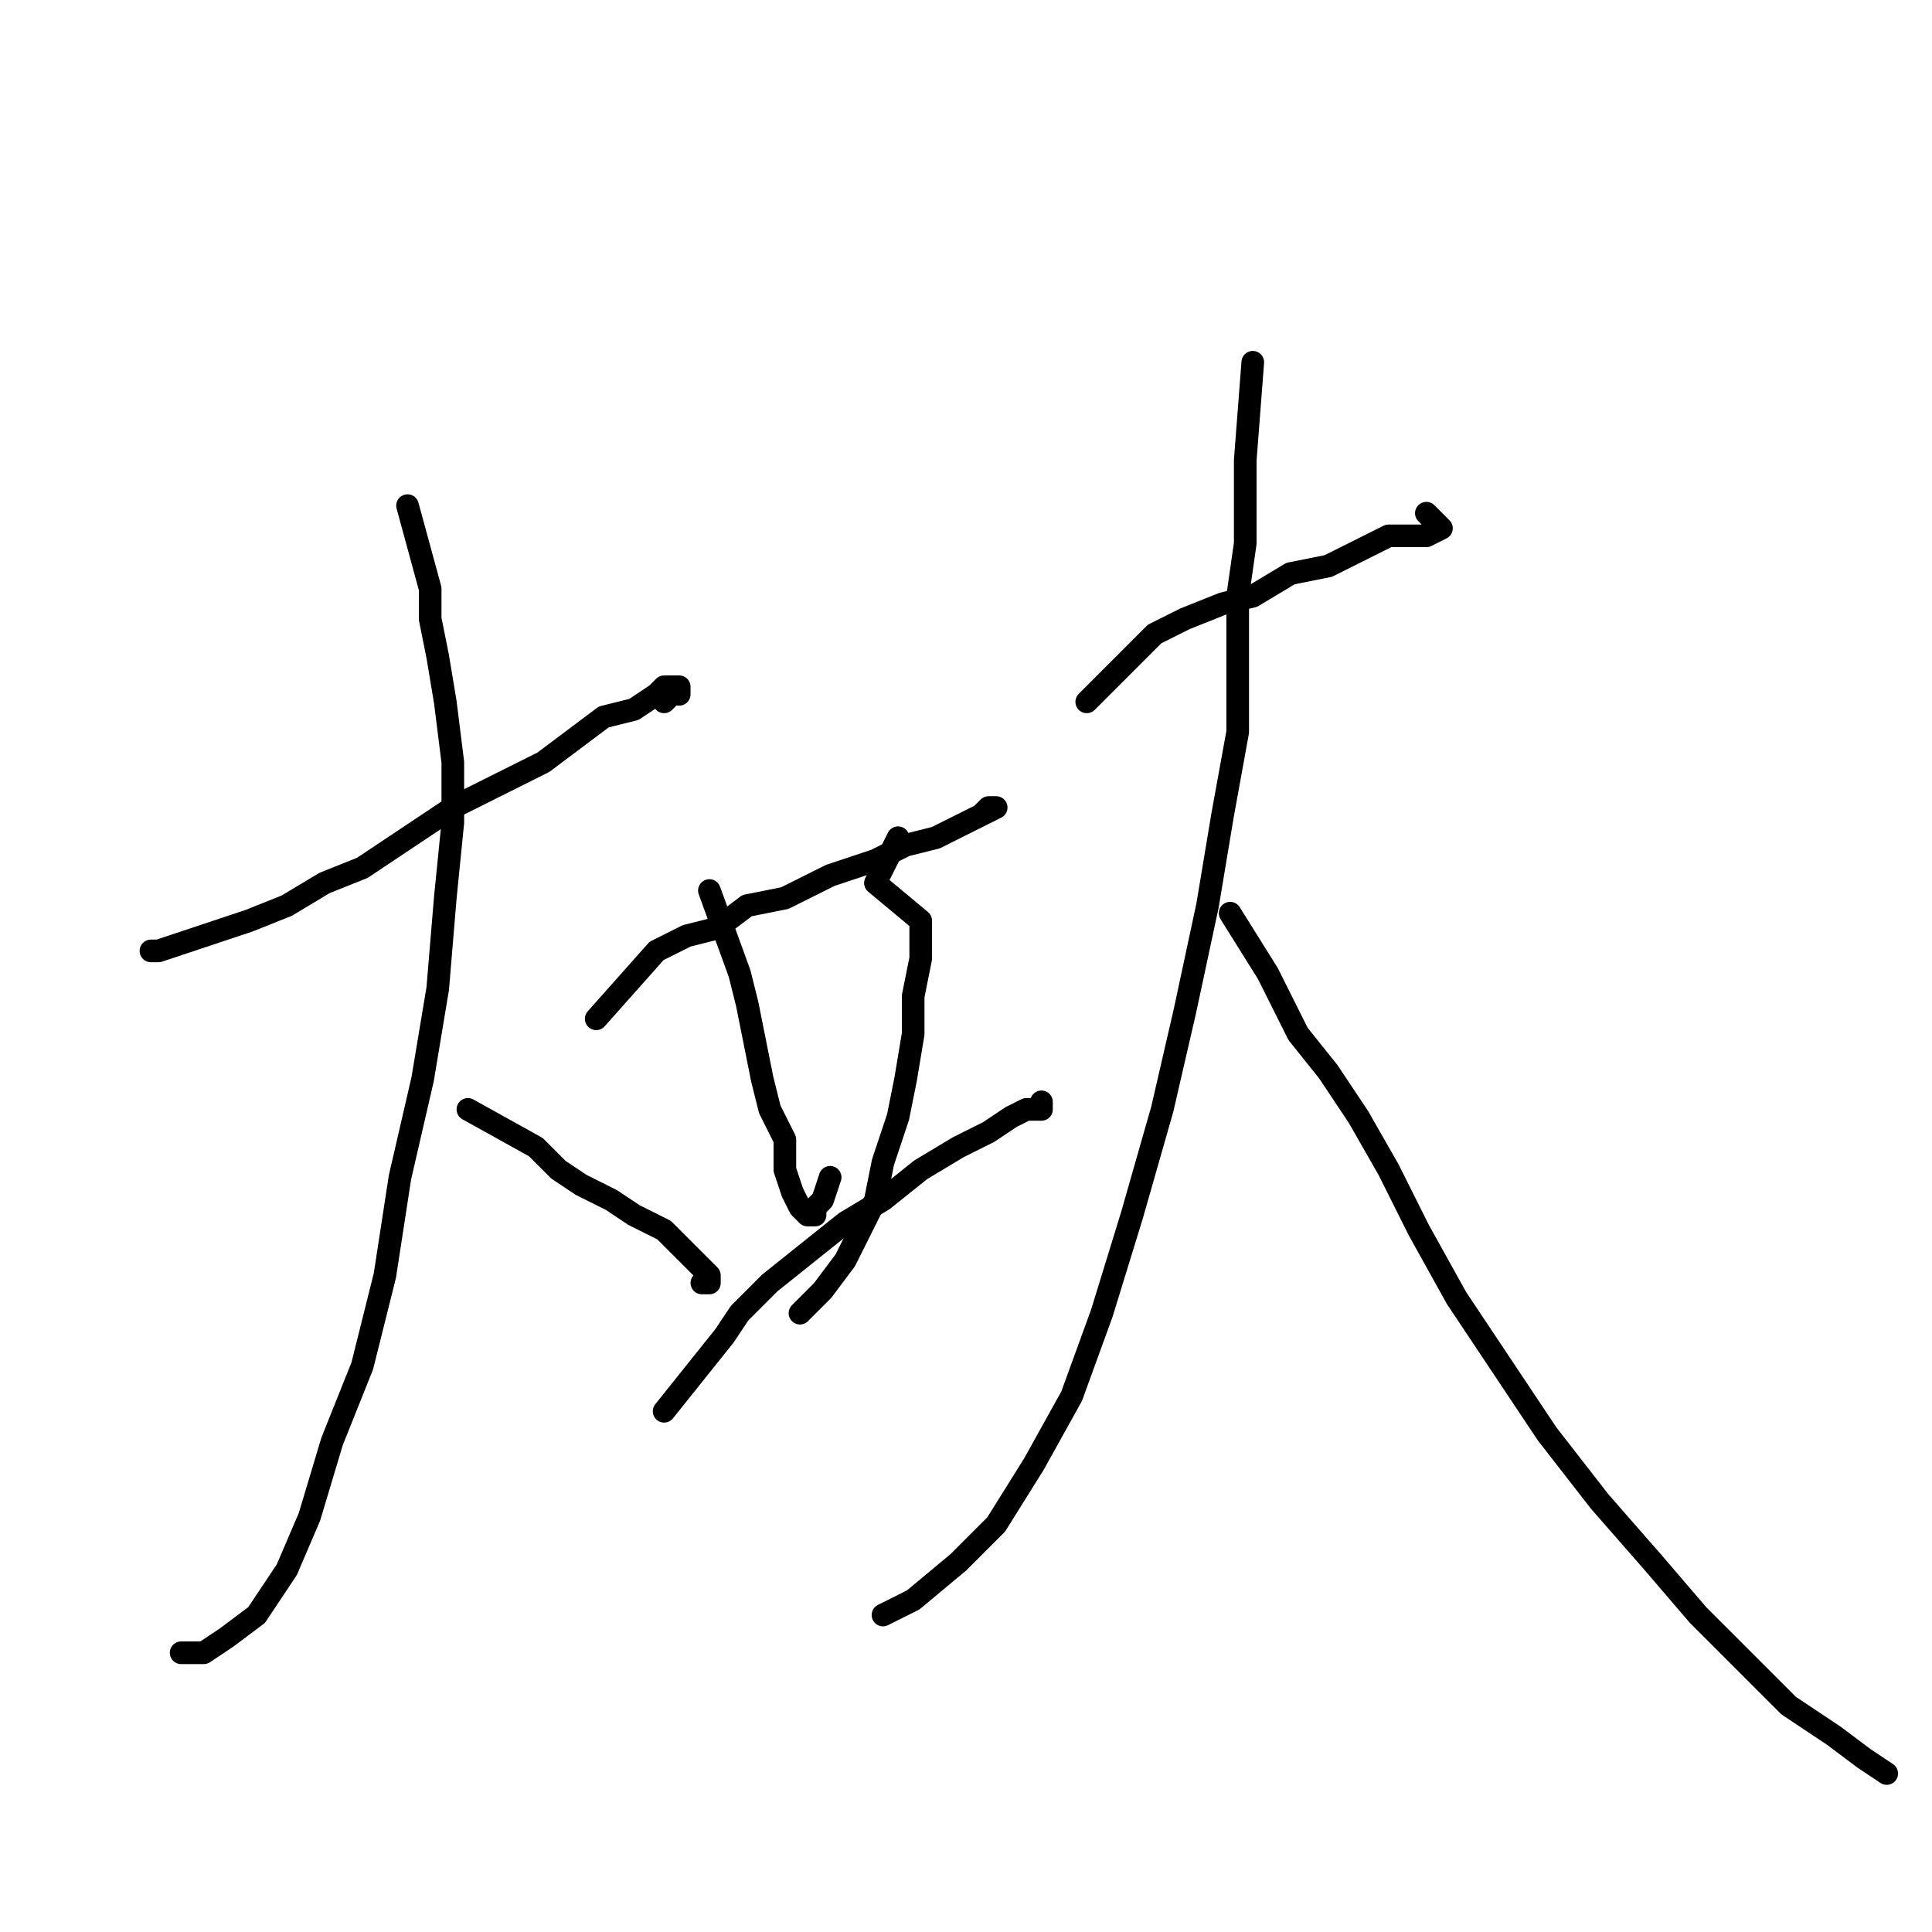 <?xml version="1.0" standalone="no"?>
    <svg width="256" height="256" xmlns="http://www.w3.org/2000/svg" version="1.1">
    <polyline stroke="black" stroke-width="3" stroke-linecap="round" fill="transparent" stroke-linejoin="round" points="20 126 21 126 33 122 38 120 43 117 48 115 54 111 60 107 66 104 72 101 76 98 80 95 84 94 87 92 88 91 89 91 90 91 90 92 89 92 88 93 88 93 " />
        <polyline stroke="black" stroke-width="3" stroke-linecap="round" fill="transparent" stroke-linejoin="round" points="54 67 57 78 57 82 58 87 59 93 60 101 60 109 59 119 58 131 56 143 53 156 51 169 48 181 44 191 41 201 38 208 34 214 30 217 27 219 24 219 24 219 " />
        <polyline stroke="black" stroke-width="3" stroke-linecap="round" fill="transparent" stroke-linejoin="round" points="62 147 71 152 74 155 77 157 81 159 84 161 88 163 91 166 92 167 93 168 94 169 94 170 93 170 93 170 " />
        <polyline stroke="black" stroke-width="3" stroke-linecap="round" fill="transparent" stroke-linejoin="round" points="79 135 87 126 91 124 95 123 99 120 104 119 110 116 116 114 120 112 124 111 128 109 130 108 132 107 131 107 130 108 128 109 126 110 126 110 " />
        <polyline stroke="black" stroke-width="3" stroke-linecap="round" fill="transparent" stroke-linejoin="round" points="94 118 98 129 99 133 100 138 101 143 102 147 104 151 104 155 105 158 106 160 107 161 108 161 108 160 109 159 110 156 110 156 " />
        <polyline stroke="black" stroke-width="3" stroke-linecap="round" fill="transparent" stroke-linejoin="round" points="119 111 116 117 122 122 122 127 121 132 121 137 120 143 119 148 117 154 116 159 114 163 112 167 109 171 106 174 106 174 " />
        <polyline stroke="black" stroke-width="3" stroke-linecap="round" fill="transparent" stroke-linejoin="round" points="88 187 96 177 98 174 102 170 107 166 112 162 117 159 122 155 127 152 131 150 134 148 136 147 137 147 138 147 138 146 138 146 " />
        <polyline stroke="black" stroke-width="3" stroke-linecap="round" fill="transparent" stroke-linejoin="round" points="144 93 153 84 157 82 162 80 166 79 171 76 176 75 180 73 184 71 188 71 189 71 191 70 190 69 189 68 189 68 " />
        <polyline stroke="black" stroke-width="3" stroke-linecap="round" fill="transparent" stroke-linejoin="round" points="166 48 165 61 165 67 165 72 164 79 164 87 164 97 162 108 160 120 157 134 154 147 150 161 146 174 142 185 137 194 132 202 127 207 121 212 117 214 117 214 " />
        <polyline stroke="black" stroke-width="3" stroke-linecap="round" fill="transparent" stroke-linejoin="round" points="163 121 168 129 170 133 172 137 176 142 180 148 184 155 188 163 193 172 199 181 205 190 212 199 219 207 225 214 232 221 237 226 243 230 247 233 250 235 250 235 " />
        </svg>